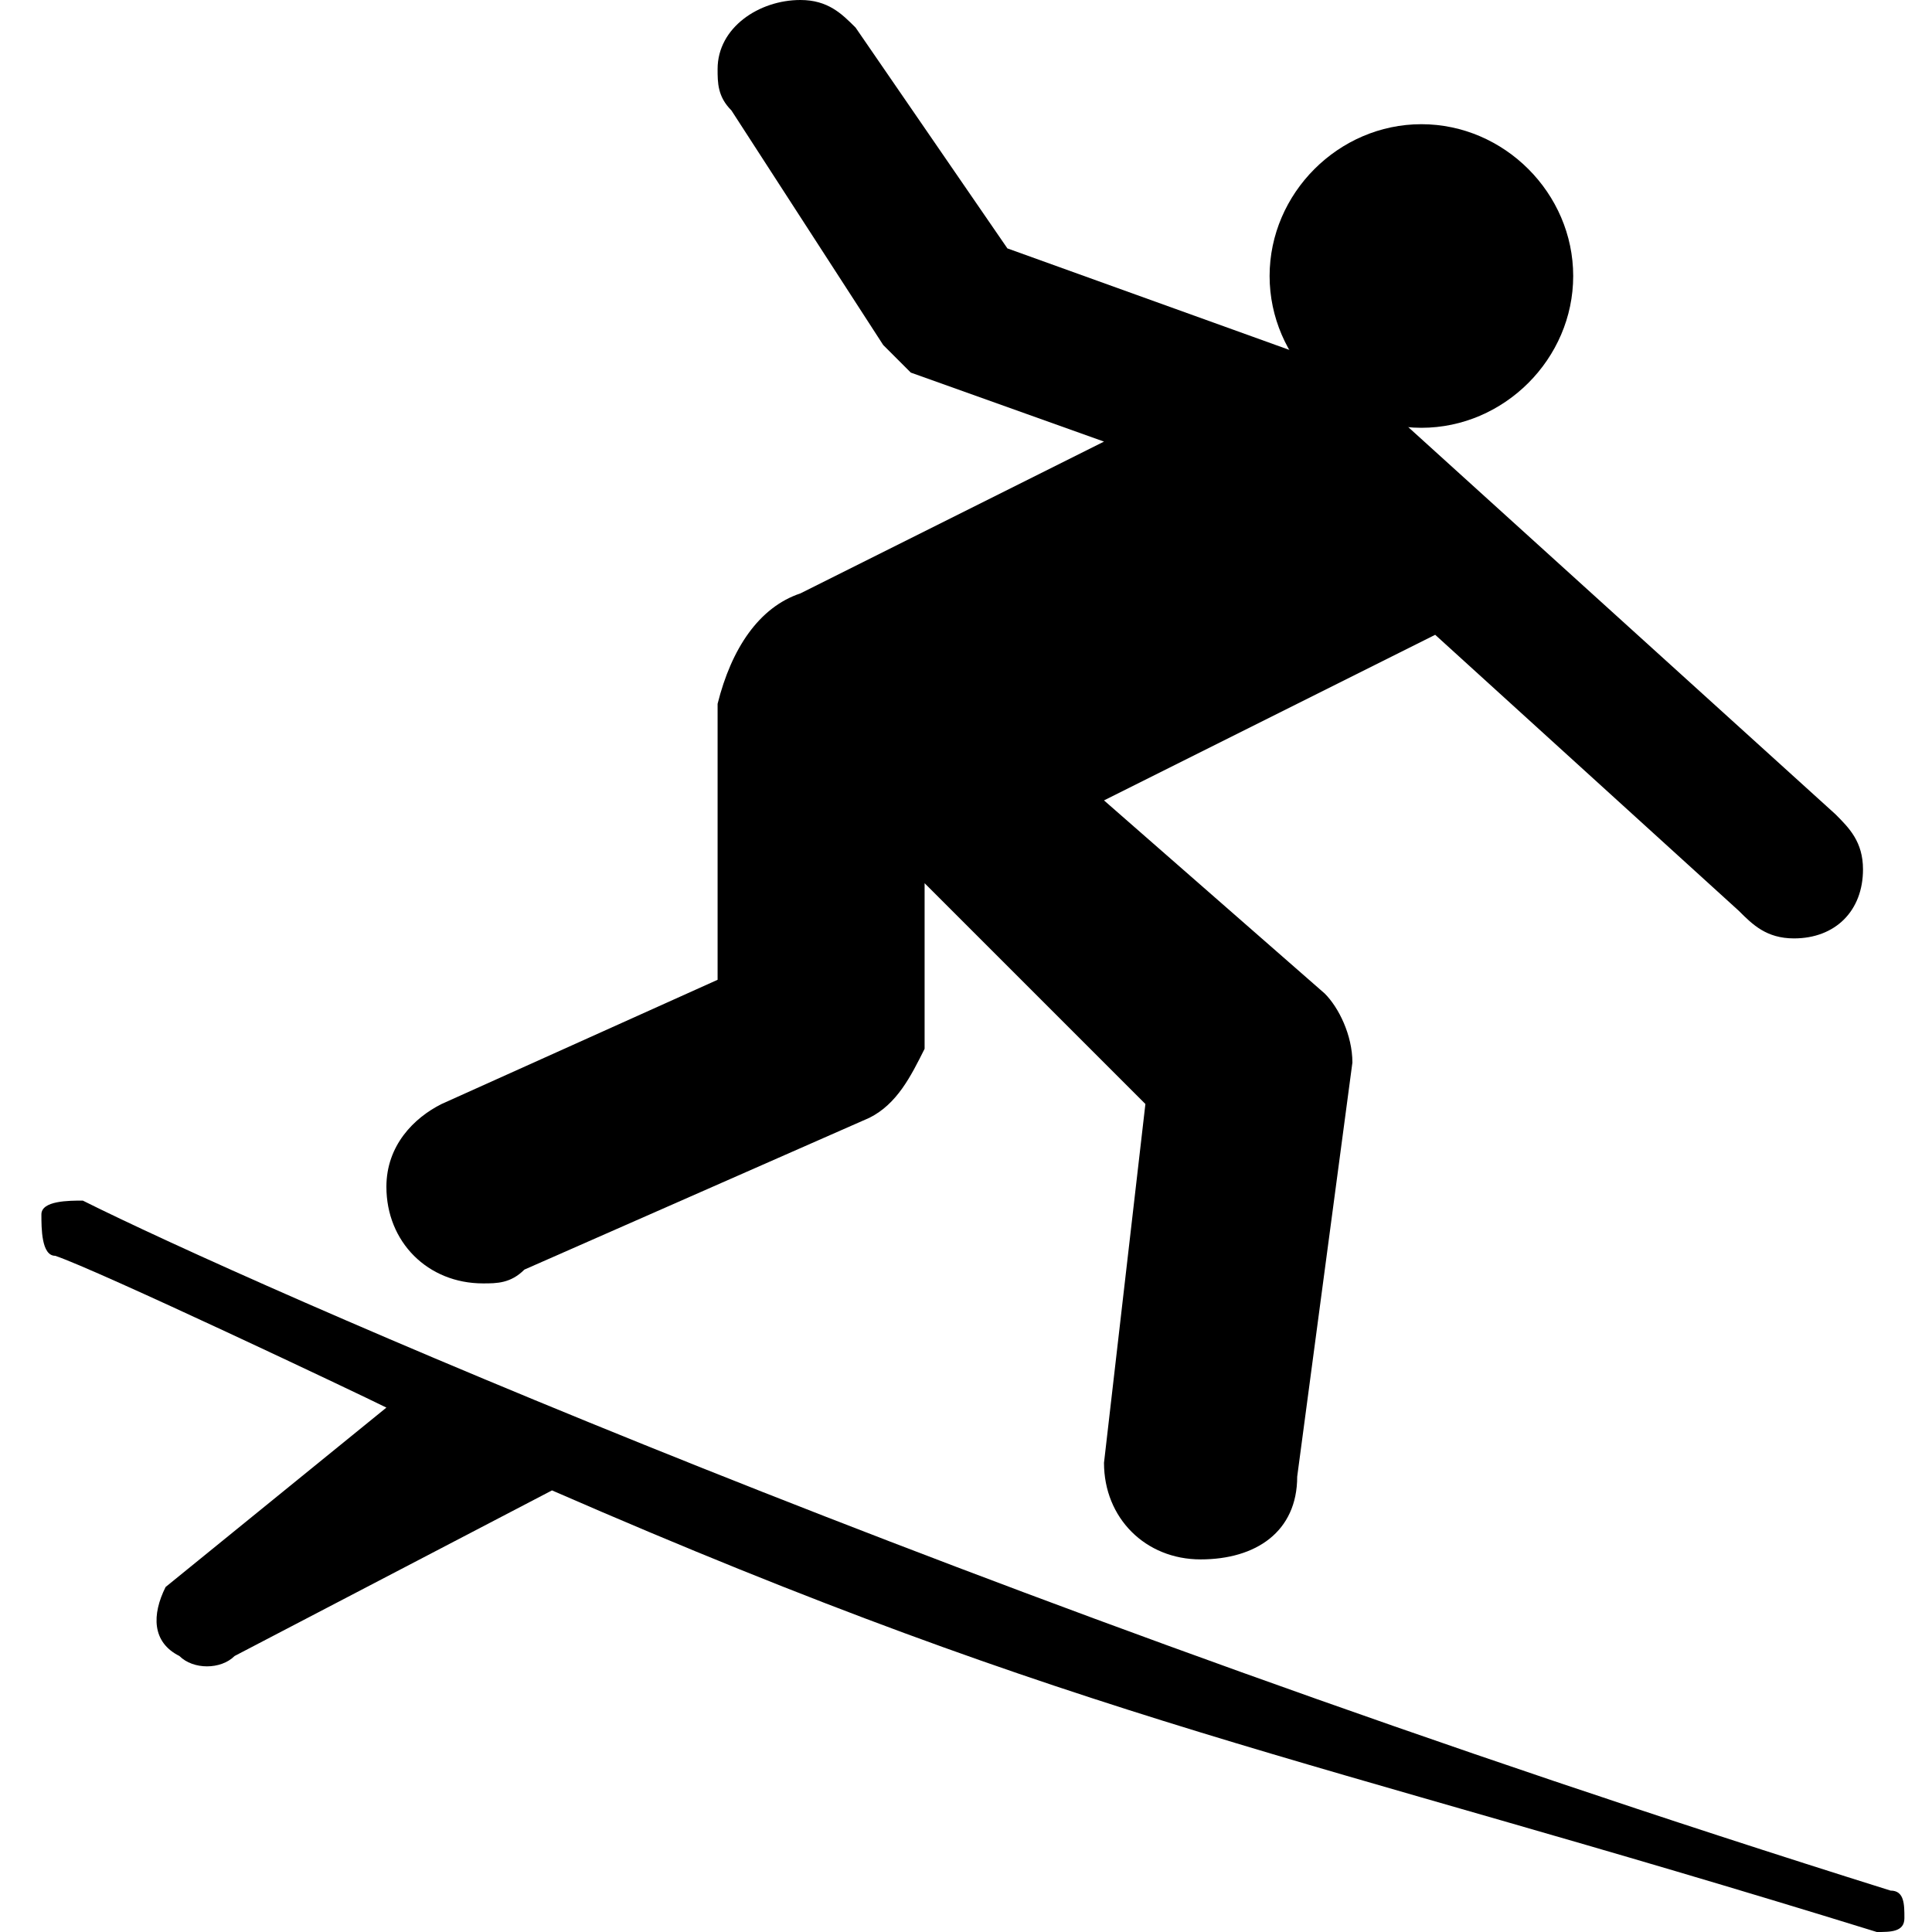 <?xml version="1.0" encoding="utf-8"?>
<!-- Generator: Adobe Illustrator 22.1.0, SVG Export Plug-In . SVG Version: 6.00 Build 0)  -->
<svg version="1.1" id="Layer_1" xmlns="http://www.w3.org/2000/svg" xmlns:xlink="http://www.w3.org/1999/xlink" x="0px" y="0px"
	 width="14px" height="14px" viewBox="0 0 14 14" enable-background="new 0 0 14 14" xml:space="preserve">
<path d="M4,10.8c3.9,1.7,5.4,1.9,9.6,3.2c0.1,0,0.2,0,0.2-0.1c0-0.1,0-0.2-0.1-0.2C7,11.6,1.8,9.3,0.6,8.7c-0.1,0-0.3,0-0.3,0.1
	c0,0.1,0,0.3,0.1,0.3c0.3,0.1,2.2,1,2.4,1.1l-1.6,1.3c-0.1,0.2-0.1,0.4,0.1,0.5c0.1,0.1,0.3,0.1,0.4,0L4,10.8z"/>
<path d="M10.3,3.1c0.6,0,1.1-0.5,1.1-1.1c0-0.6-0.5-1.1-1.1-1.1c-0.6,0-1.1,0.5-1.1,1.1C9.2,2.6,9.7,3.1,10.3,3.1z"/>
<path d="M8,5.8l2.4-1.2l2.2,2c0.1,0.1,0.2,0.2,0.4,0.2c0.3,0,0.5-0.2,0.5-0.5c0-0.2-0.1-0.3-0.2-0.4L10.1,3C10,2.9,9.9,2.8,9.8,2.7
	L7.3,1.8L6.2,0.2C6.1,0.1,6,0,5.8,0C5.5,0,5.2,0.2,5.2,0.5c0,0.1,0,0.2,0.1,0.3l1.1,1.7c0.1,0.1,0.1,0.1,0.2,0.2L8,3.2L5.8,4.3
	C5.5,4.4,5.3,4.7,5.2,5.1l0,2L3.2,8C3,8.1,2.8,8.3,2.8,8.6c0,0.4,0.3,0.7,0.7,0.7c0.1,0,0.2,0,0.3-0.1l2.5-1.1
	c0.2-0.1,0.3-0.3,0.4-0.5l0-1.2L8.3,8L8,10.6c0,0,0,0,0,0c0,0.4,0.3,0.7,0.7,0.7c0.4,0,0.7-0.2,0.7-0.6l0.4-3c0,0,0,0,0,0
	c0-0.2-0.1-0.4-0.2-0.5L8,5.8z"/>
</svg>
